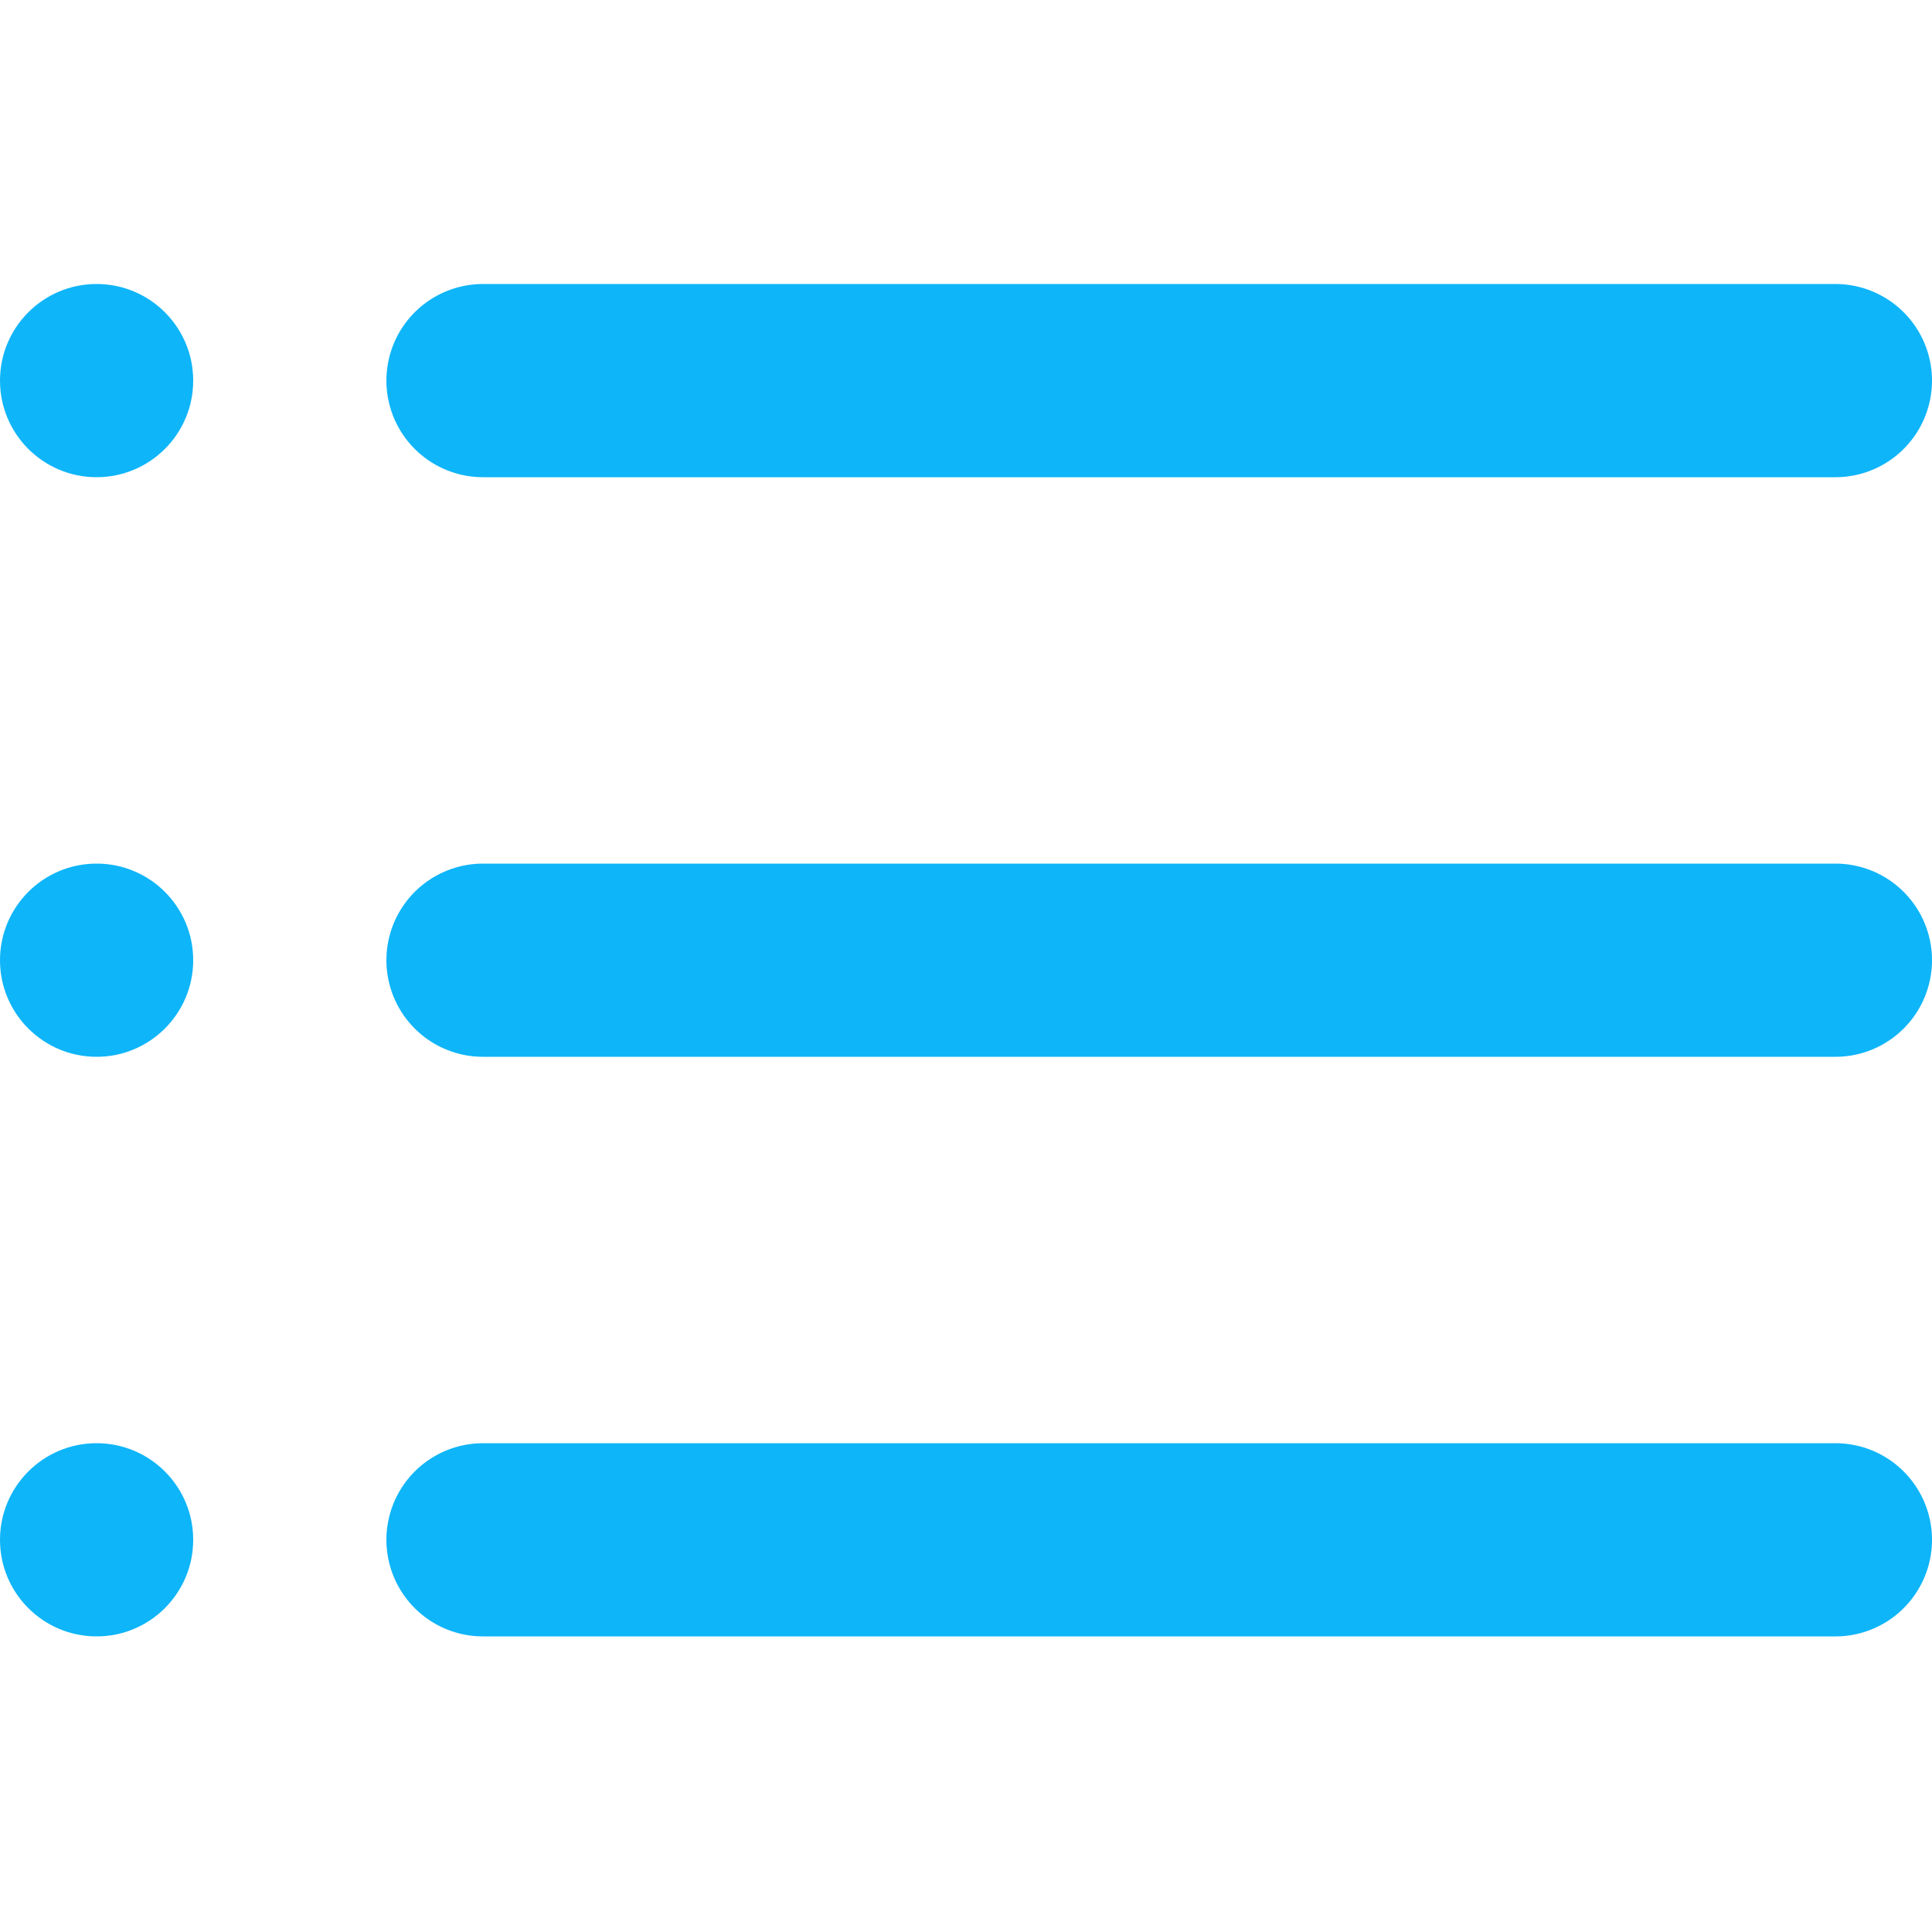 <svg width="20" height="20" viewBox="0 0 20 20" fill="none" xmlns="http://www.w3.org/2000/svg">
<line x1="5" y1="3.94" x2="19" y2="3.94" stroke="#0EB5F9" stroke-width="2" stroke-linecap="round"/>
<line x1="5" y1="9.94" x2="19" y2="9.94" stroke="#0EB5F9" stroke-width="2" stroke-linecap="round"/>
<line x1="5" y1="15.94" x2="19" y2="15.94" stroke="#0EB5F9" stroke-width="2" stroke-linecap="round"/>
<circle cx="1" cy="3.94" r="1" fill="#0EB5F9"/>
<circle cx="1" cy="9.94" r="1" fill="#0EB5F9"/>
<circle cx="1" cy="15.94" r="1" fill="#0EB5F9"/>
</svg>
